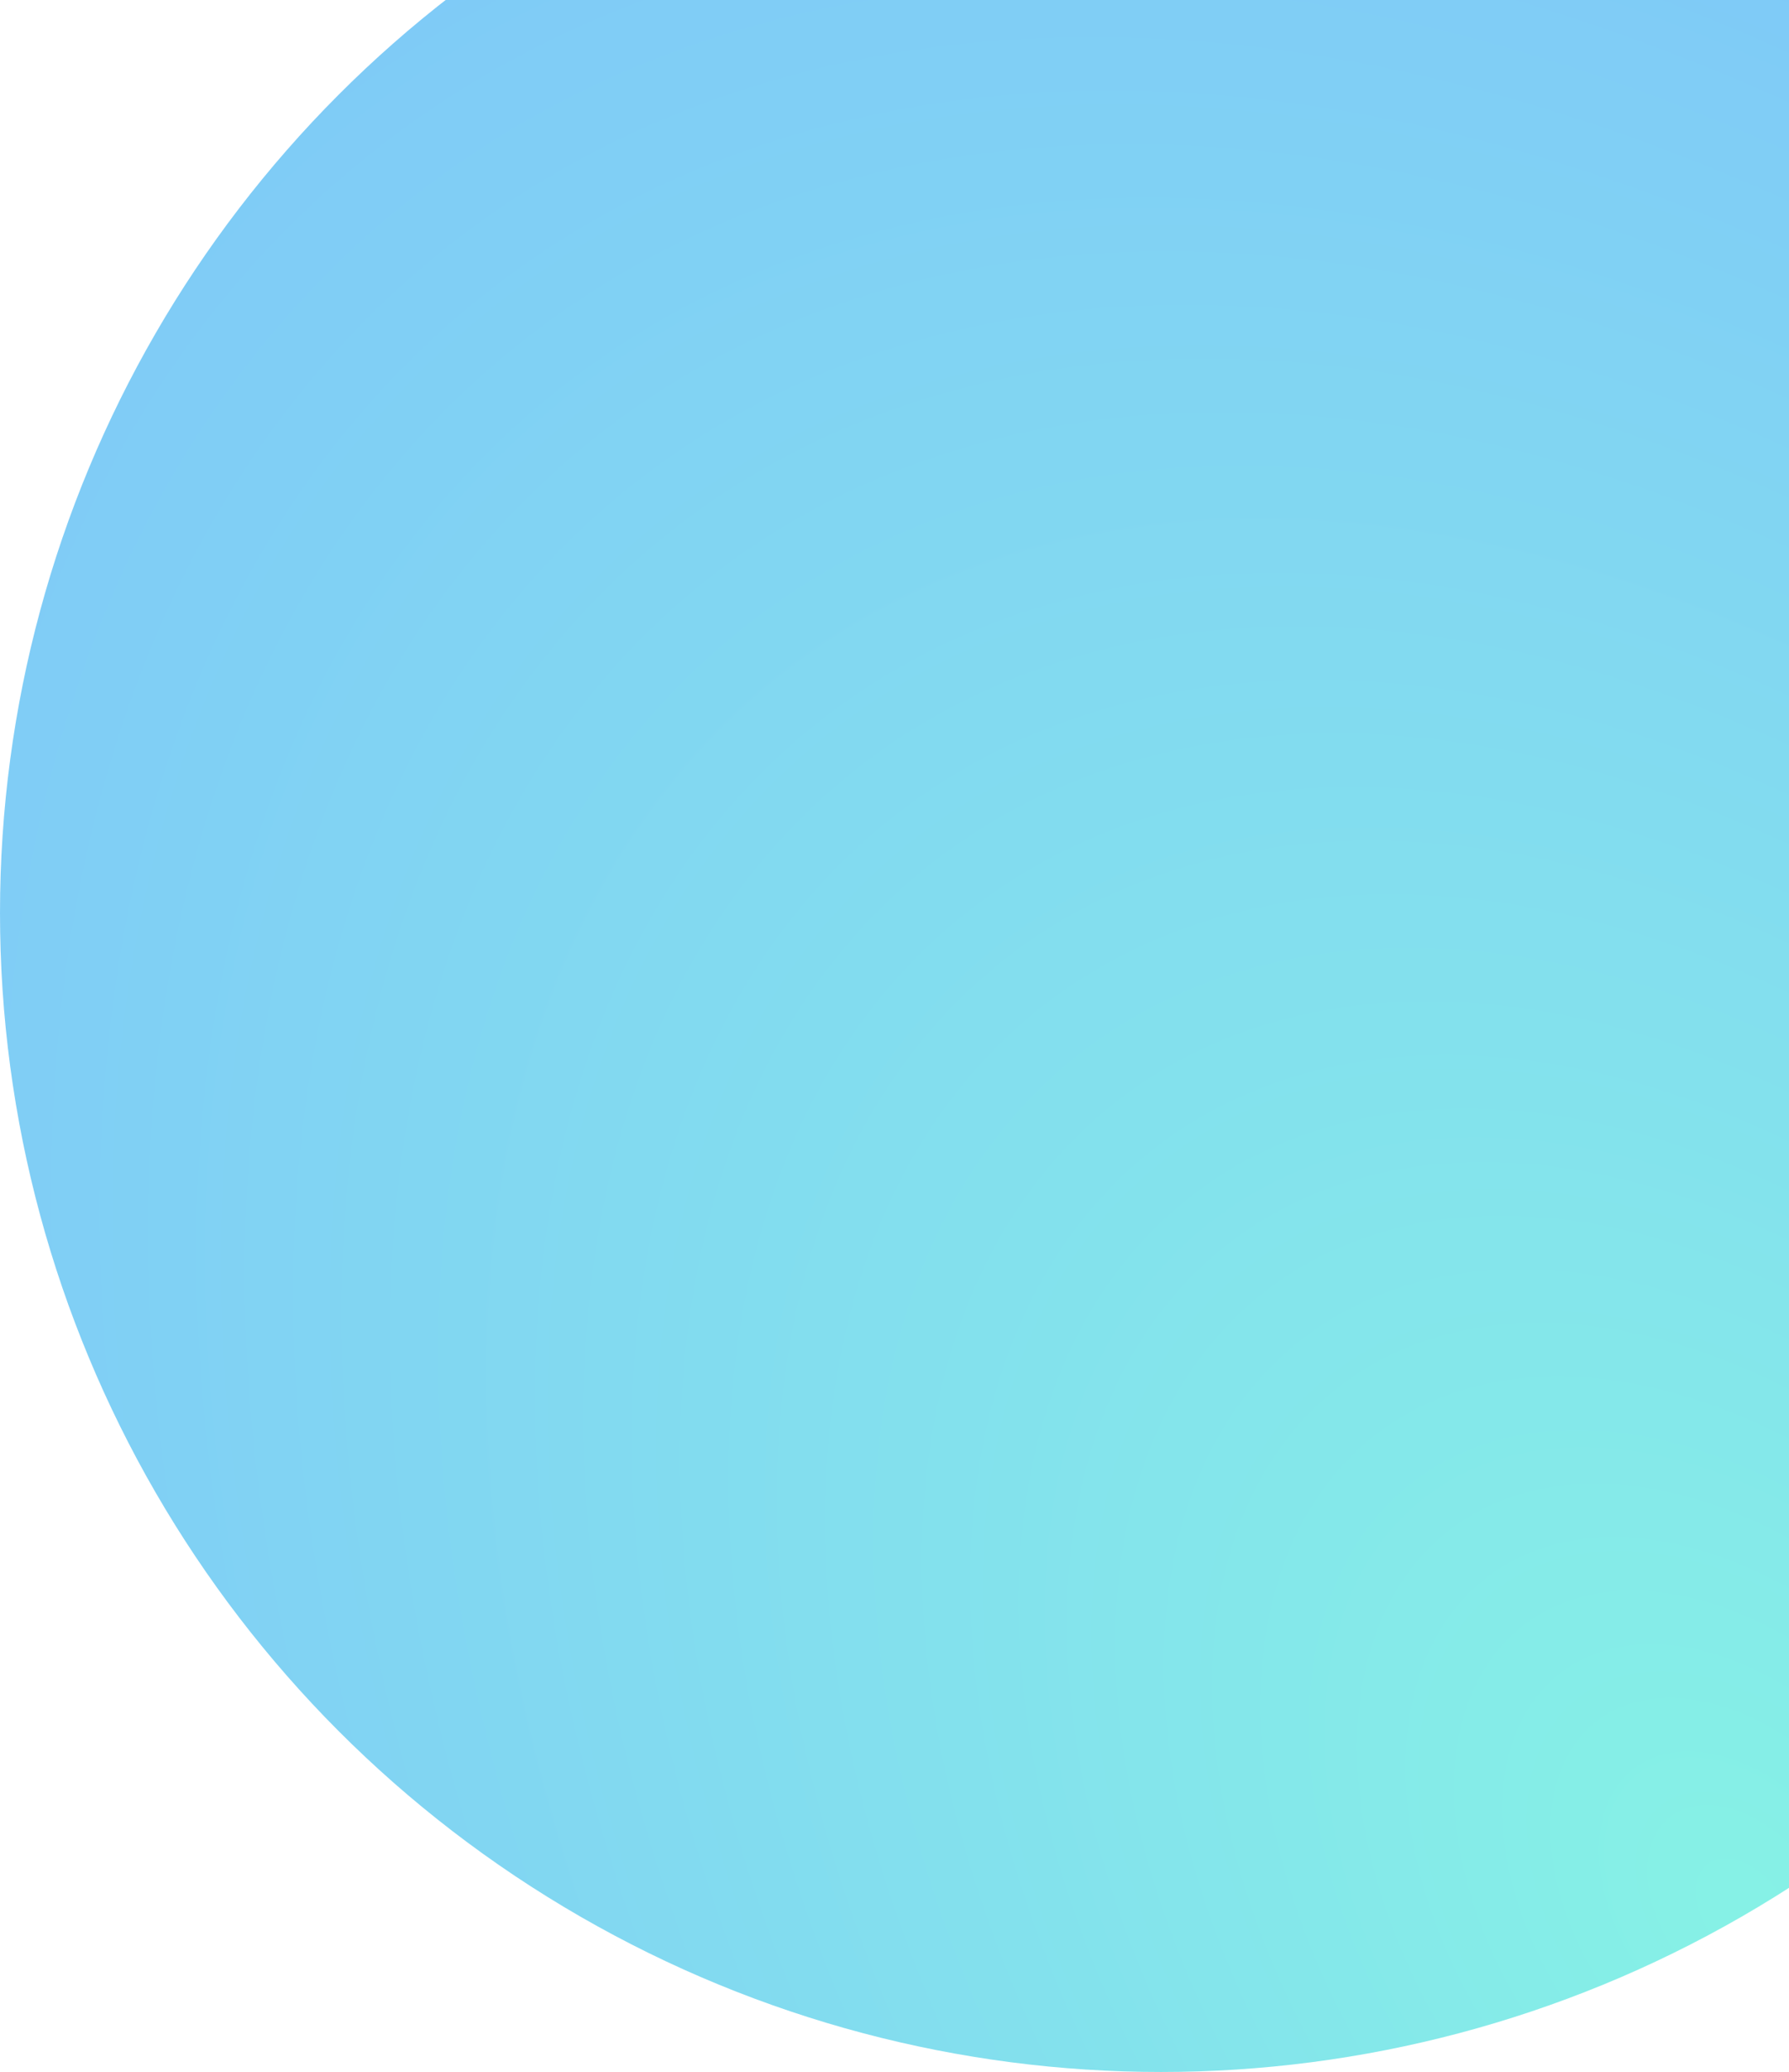 <svg width="349" height="404" viewBox="0 0 349 404" fill="none" xmlns="http://www.w3.org/2000/svg">
    <g filter="url(#filter0_b_122_482)">
        <ellipse cx="226.5" cy="178" rx="226.5" ry="226" fill="url(#paint0_radial_122_482)" fill-opacity="0.5"/>
    </g>
    <defs>
        <filter id="filter0_b_122_482" x="-6" y="-54" width="465" height="464" filterUnits="userSpaceOnUse" color-interpolation-filters="sRGB">
            <feFlood flood-opacity="0" result="BackgroundImageFix"/>
            <feGaussianBlur in="BackgroundImageFix" stdDeviation="3"/>
            <feComposite in2="SourceAlpha" operator="in" result="effect1_backgroundBlur_122_482"/>
            <feBlend mode="normal" in="SourceGraphic" in2="effect1_backgroundBlur_122_482" result="shape"/>
        </filter>
        <radialGradient id="paint0_radial_122_482" cx="0" cy="0" r="1" gradientUnits="userSpaceOnUse" gradientTransform="translate(341.436 370.637) rotate(-128.551) scale(474.19 316.072)">
            <stop stop-color="#0EE5CD"/>
            <stop offset="1" stop-color="#0094F1"/>
        </radialGradient>
    </defs>
</svg>
